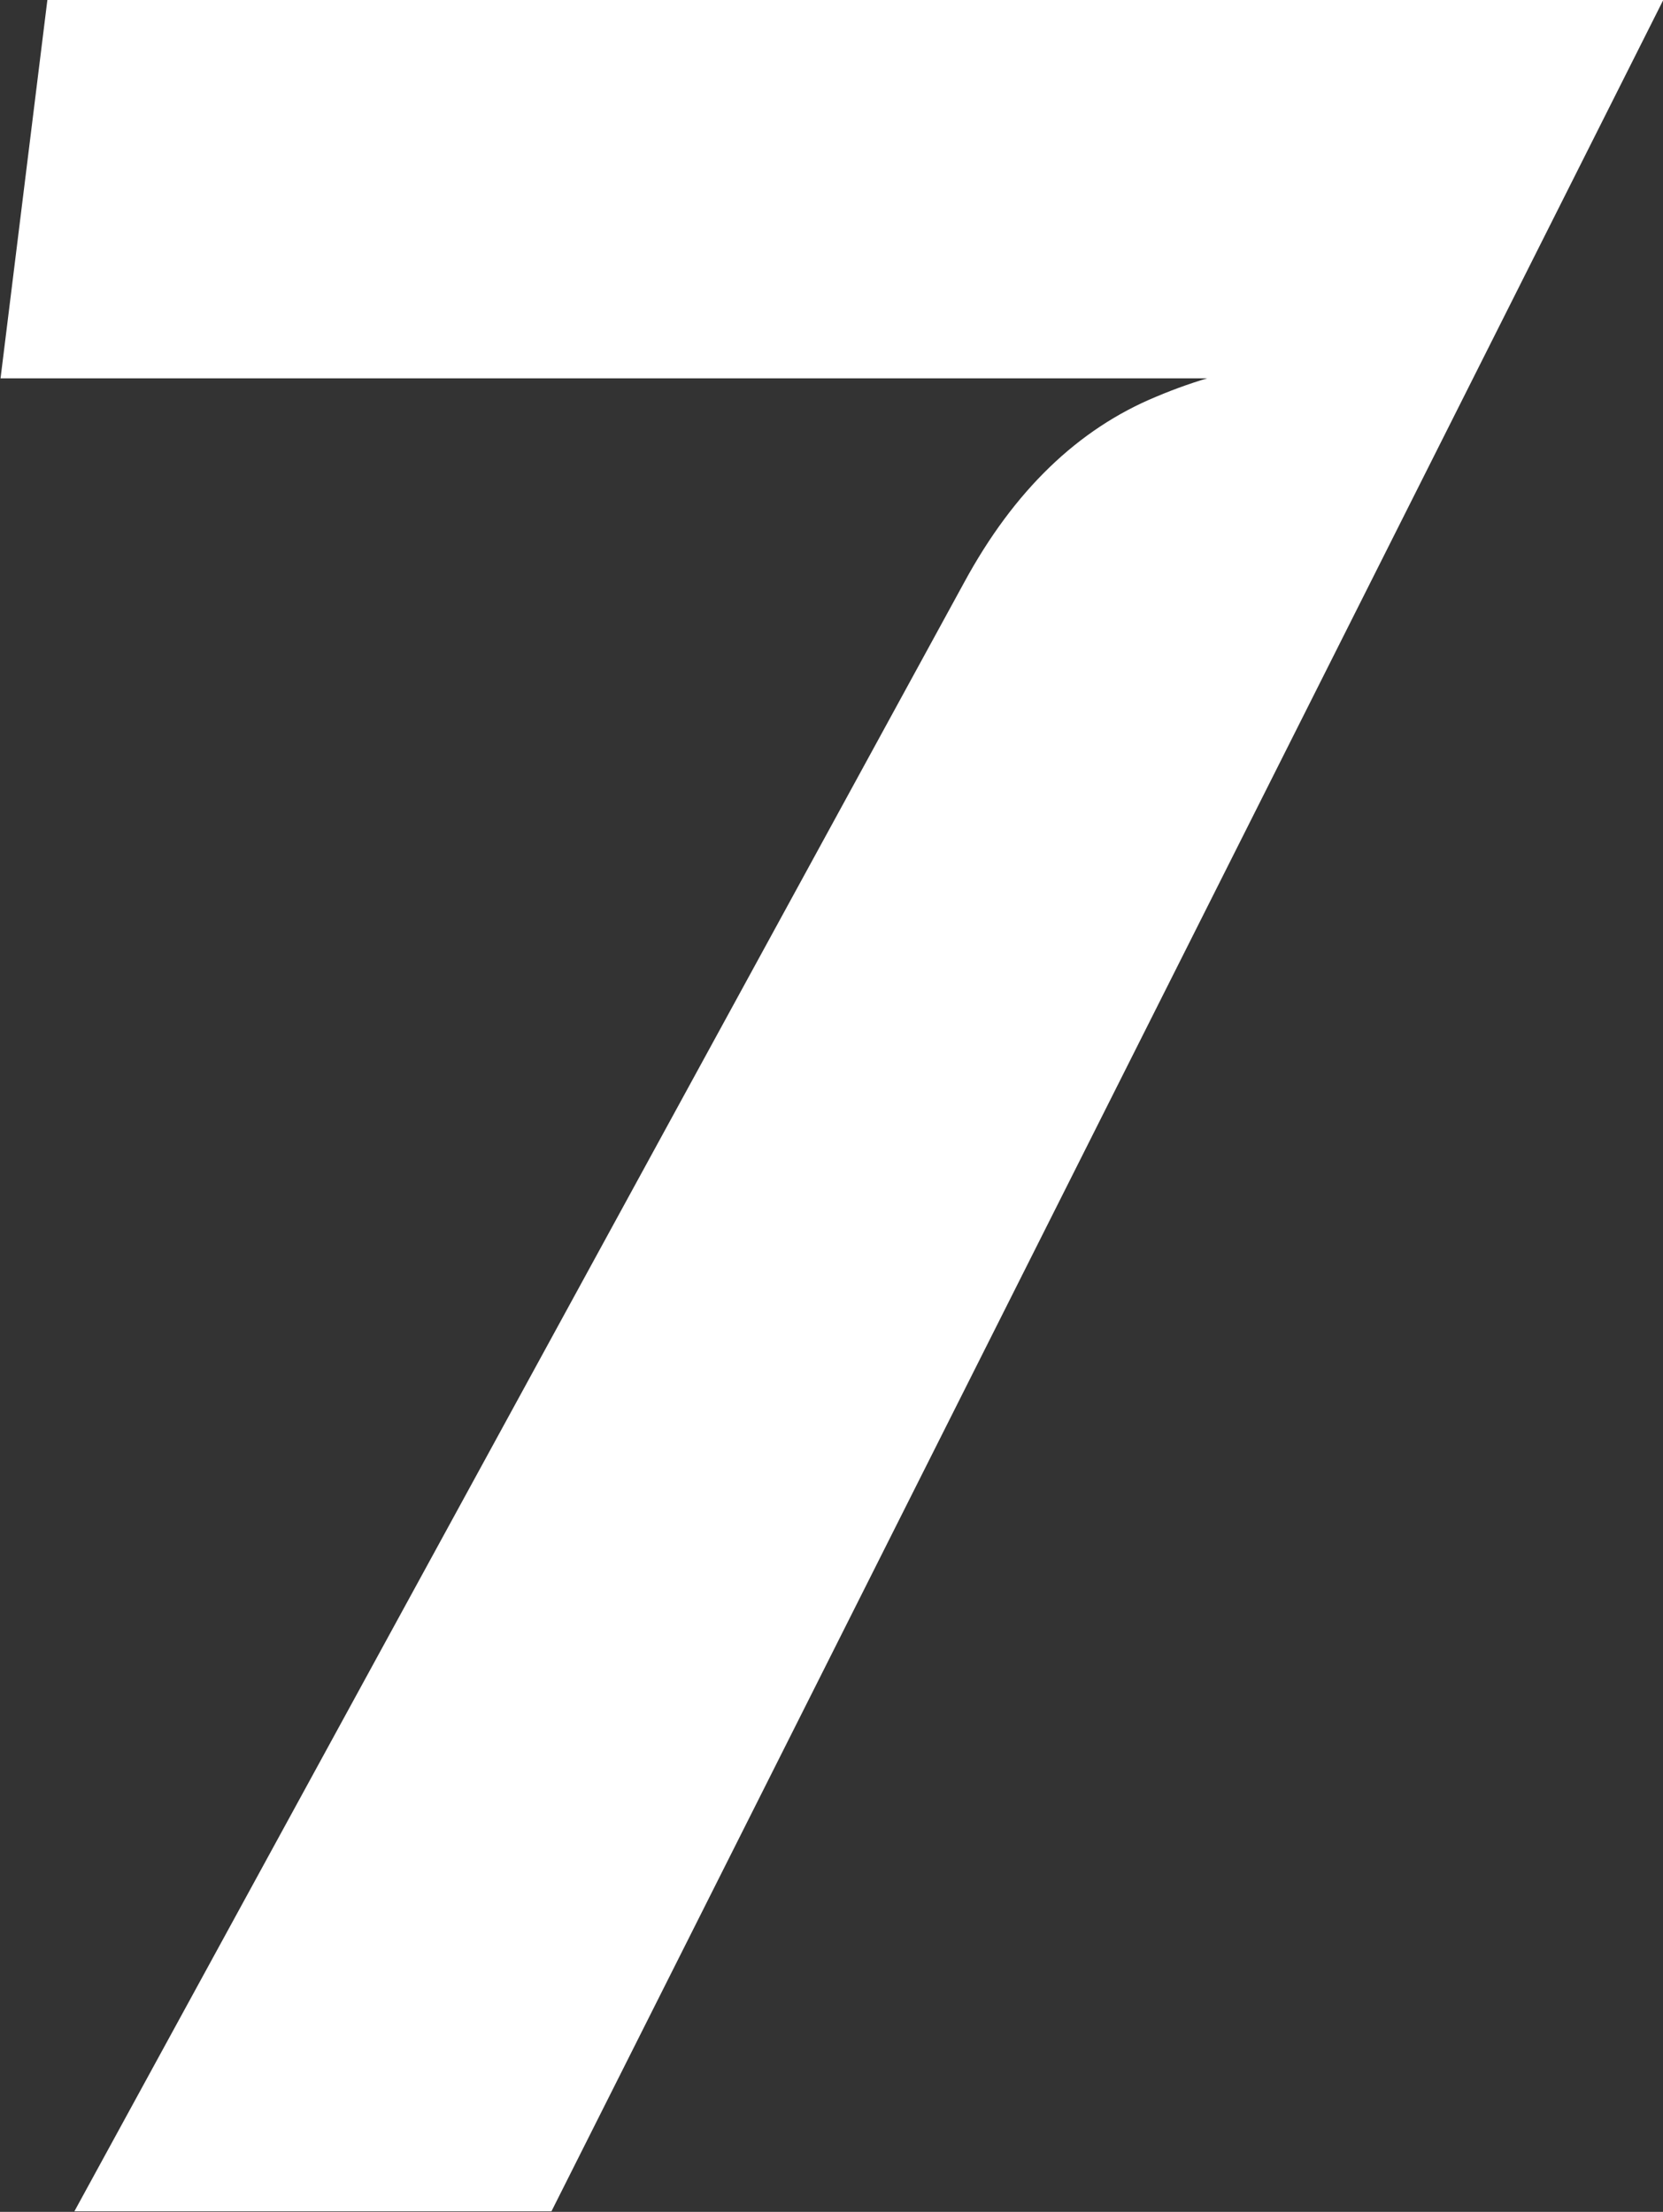 <?xml version="1.0" encoding="UTF-8" standalone="no"?>
<!-- Created with Inkscape (http://www.inkscape.org/) -->

<svg
   width="3.085mm"
   height="4.104mm"
   viewBox="0 0 3.085 4.104"
   version="1.1"
   id="svg1"
   xmlns="http://www.w3.org/2000/svg"
   xmlns:svg="http://www.w3.org/2000/svg">
  <rect x="0" y="0" width="3.085" height="4.104" fill="#333333" stroke="none"/>
  <defs
     id="defs1" />
  <g
     id="layer1"
     transform="translate(-172.963,-82.112)">
    <path
       d="m 173.101,86.215 1.651,-3.023 q 0.138,-0.254 0.356,-0.344 0.22,-0.093 0.463,-0.065 l 0.037,0.031 h -2.644 l 0.087,-0.703 h 2.69 0.308 l -2.063,4.104 z"
       id="text4"
       style="font-style:italic;font-weight:600;font-size:5.644px;font-family:'Spline Sans Mono';-inkscape-font-specification:'Spline Sans Mono Semi-Bold Italic';fill:#ffffff;stroke-width:0.265"
       aria-label="7" />
  </g>
</svg>

